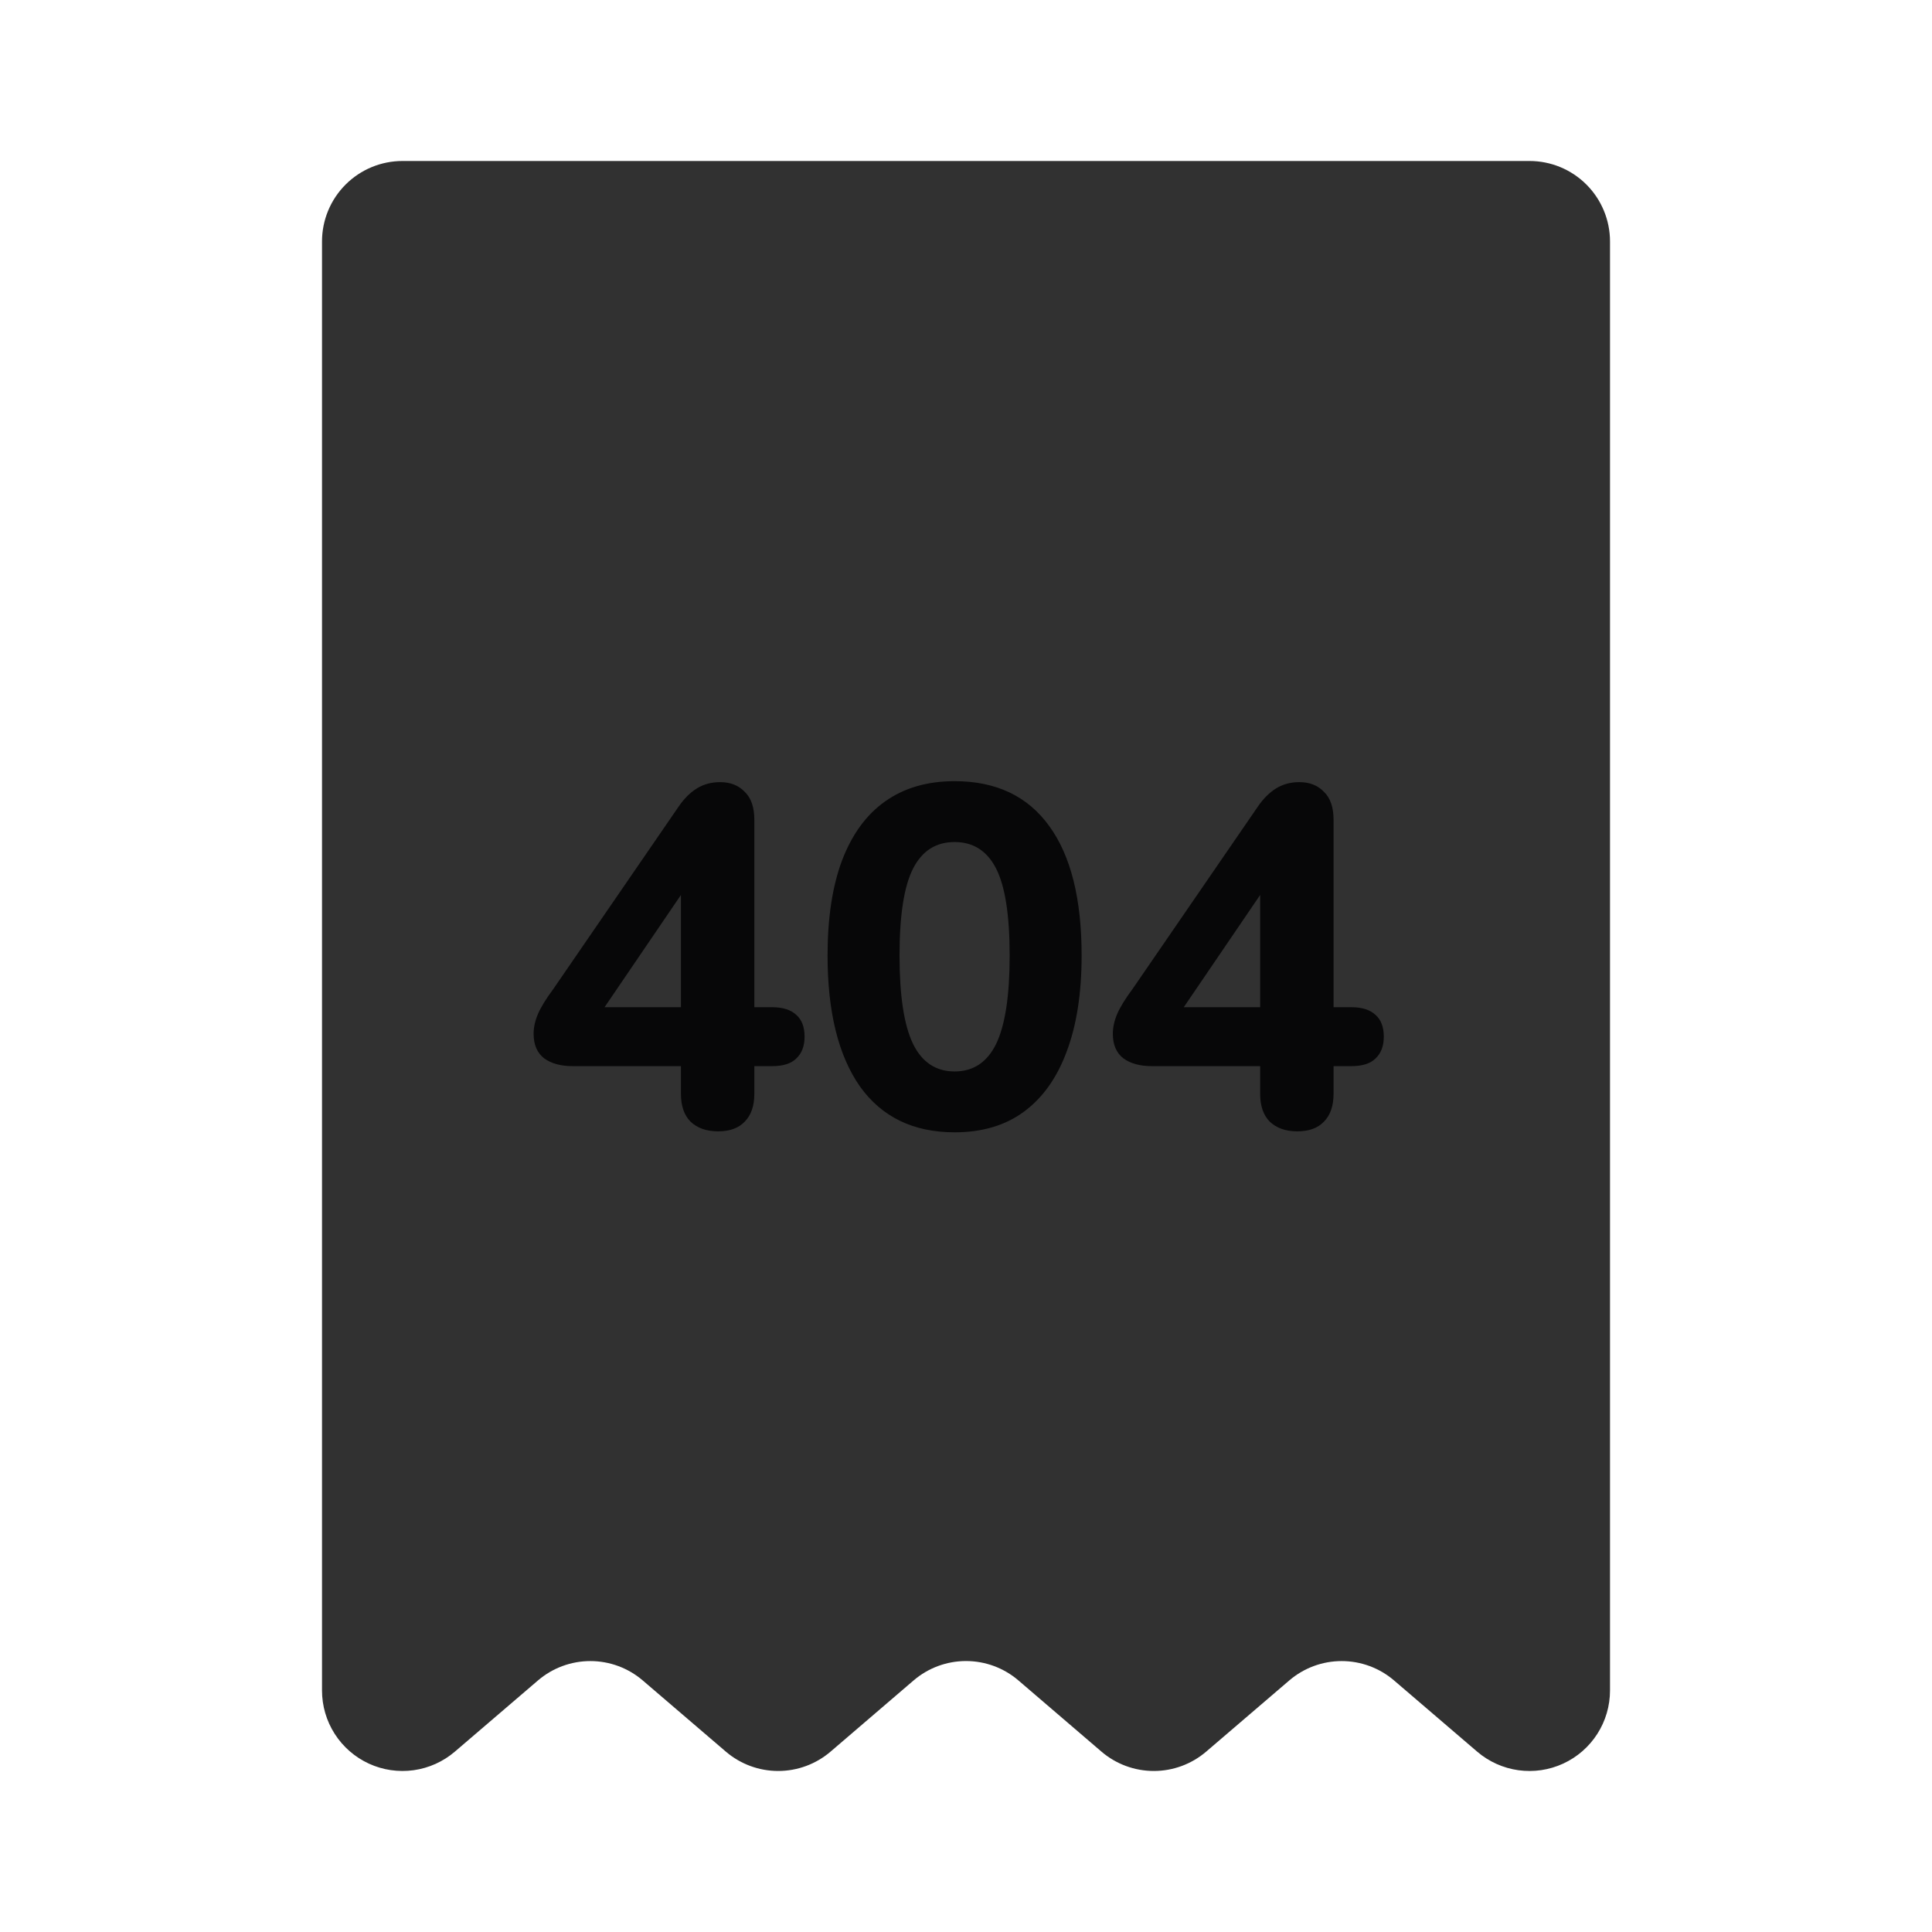 <svg viewBox="0 0 168 168" fill="none" xmlns="http://www.w3.org/2000/svg">
<path fill-rule="evenodd" clip-rule="evenodd" d="M30.051 16.049C28.738 17.362 28.001 19.142 28.001 20.999V146.999C28.001 148.338 28.385 149.649 29.108 150.776C29.83 151.903 30.861 152.799 32.077 153.359C33.294 153.918 34.645 154.116 35.971 153.931C37.297 153.745 38.542 153.184 39.558 152.312L46.782 146.124C48.05 145.038 49.665 144.441 51.336 144.441C53.005 144.441 54.621 145.038 55.889 146.124L63.113 152.312C64.382 153.4 65.998 153.998 67.67 153.998C69.342 153.998 70.958 153.4 72.227 152.312L79.444 146.124C80.713 145.036 82.329 144.438 84.001 144.438C85.673 144.438 87.289 145.036 88.558 146.124L95.775 152.312C97.044 153.4 98.66 153.998 100.332 153.998C102.004 153.998 103.62 153.4 104.889 152.312L112.113 146.124C113.381 145.038 114.996 144.441 116.666 144.441C118.337 144.441 119.952 145.038 121.22 146.124L128.451 152.319C129.468 153.189 130.713 153.749 132.038 153.933C133.364 154.117 134.714 153.917 135.929 153.357C137.145 152.798 138.174 151.901 138.896 150.774C139.618 149.647 140.001 148.337 140.001 146.999V20.999C140.001 19.142 139.263 17.362 137.951 16.049C136.638 14.736 134.857 13.999 133.001 13.999H35.001C33.145 13.999 31.364 14.736 30.051 16.049Z" fill="#313131"/>
<path d="M62.445 98.378C61.437 98.378 60.639 98.098 60.051 97.538C59.491 96.978 59.211 96.166 59.211 95.102V92.708H49.803C48.767 92.708 47.941 92.484 47.325 92.036C46.709 91.56 46.401 90.846 46.401 89.894C46.401 89.334 46.527 88.76 46.779 88.172C47.031 87.584 47.479 86.856 48.123 85.988L59.001 70.154C59.477 69.454 60.009 68.922 60.597 68.558C61.185 68.194 61.857 68.012 62.613 68.012C63.509 68.012 64.223 68.292 64.755 68.852C65.315 69.384 65.595 70.196 65.595 71.288V87.584H67.149C68.073 87.584 68.773 87.808 69.249 88.256C69.725 88.676 69.963 89.306 69.963 90.146C69.963 90.958 69.725 91.588 69.249 92.036C68.801 92.484 68.101 92.708 67.149 92.708H65.595V95.102C65.595 96.166 65.315 96.978 64.755 97.538C64.223 98.098 63.453 98.378 62.445 98.378ZM59.211 87.584V76.034H60.429L51.483 89.18V87.584H59.211ZM83.008 98.462C79.424 98.462 76.68 97.132 74.776 94.472C72.9 91.784 71.962 87.99 71.962 83.09C71.962 79.814 72.382 77.056 73.222 74.816C74.09 72.548 75.336 70.84 76.96 69.692C78.612 68.516 80.628 67.928 83.008 67.928C86.62 67.928 89.364 69.23 91.24 71.834C93.116 74.41 94.054 78.162 94.054 83.09C94.054 86.366 93.62 89.152 92.752 91.448C91.912 93.716 90.68 95.452 89.056 96.656C87.432 97.86 85.416 98.462 83.008 98.462ZM83.008 93.17C84.632 93.17 85.836 92.372 86.62 90.776C87.404 89.152 87.796 86.59 87.796 83.09C87.796 79.59 87.404 77.07 86.62 75.53C85.836 73.99 84.632 73.22 83.008 73.22C81.384 73.22 80.18 73.99 79.396 75.53C78.612 77.07 78.22 79.59 78.22 83.09C78.22 86.59 78.612 89.152 79.396 90.776C80.18 92.372 81.384 93.17 83.008 93.17ZM112.812 98.378C111.804 98.378 111.006 98.098 110.418 97.538C109.858 96.978 109.578 96.166 109.578 95.102V92.708H100.17C99.134 92.708 98.308 92.484 97.692 92.036C97.076 91.56 96.768 90.846 96.768 89.894C96.768 89.334 96.894 88.76 97.146 88.172C97.398 87.584 97.846 86.856 98.49 85.988L109.368 70.154C109.844 69.454 110.376 68.922 110.964 68.558C111.552 68.194 112.224 68.012 112.98 68.012C113.876 68.012 114.59 68.292 115.122 68.852C115.682 69.384 115.962 70.196 115.962 71.288V87.584H117.516C118.44 87.584 119.14 87.808 119.616 88.256C120.092 88.676 120.33 89.306 120.33 90.146C120.33 90.958 120.092 91.588 119.616 92.036C119.168 92.484 118.468 92.708 117.516 92.708H115.962V95.102C115.962 96.166 115.682 96.978 115.122 97.538C114.59 98.098 113.82 98.378 112.812 98.378ZM109.578 87.584V76.034H110.796L101.85 89.18V87.584H109.578Z" fill="#070708"/>
</svg>
